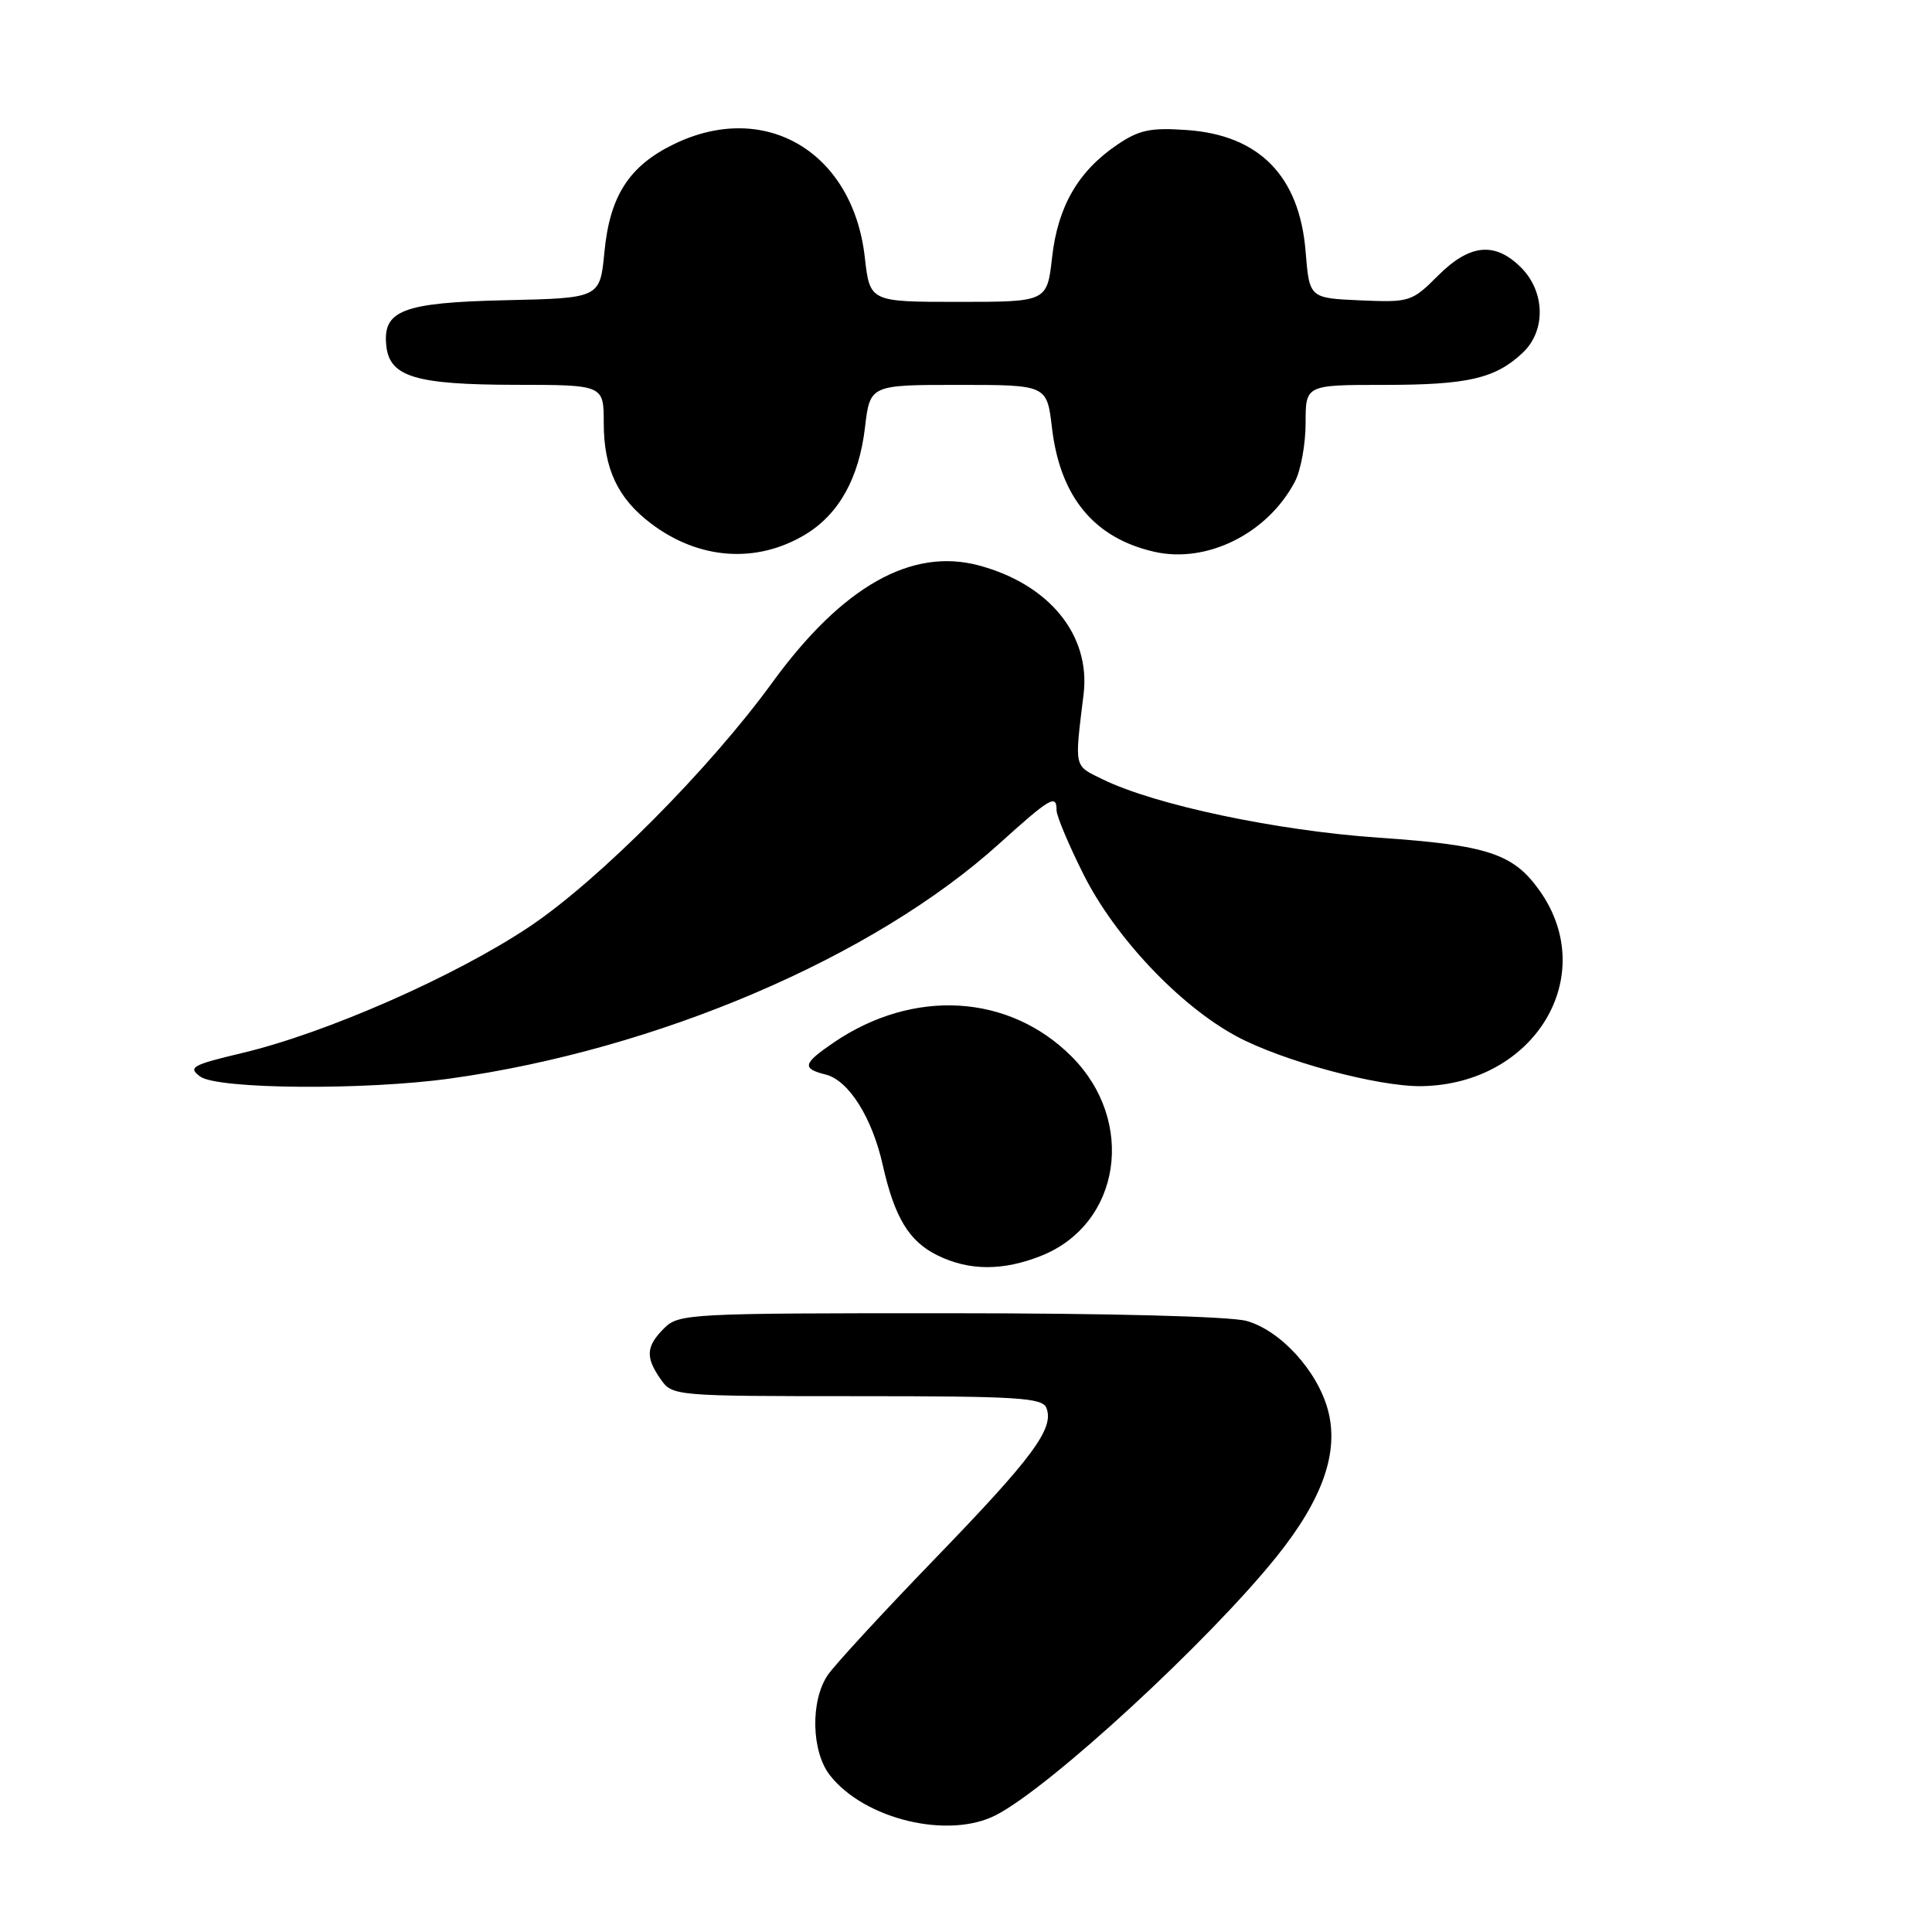 <?xml version="1.0" encoding="UTF-8" standalone="no"?>
<!DOCTYPE svg PUBLIC "-//W3C//DTD SVG 1.1//EN" "http://www.w3.org/Graphics/SVG/1.1/DTD/svg11.dtd" >
<svg xmlns="http://www.w3.org/2000/svg" xmlns:xlink="http://www.w3.org/1999/xlink" version="1.1" viewBox="0 0 256 256">
 <g >
 <path fill="currentColor"
d=" M 131.99 240.50 C 139.21 236.77 160.18 217.44 169.18 206.23 C 175.28 198.62 177.45 192.40 175.96 186.84 C 174.56 181.63 169.66 176.28 165.17 175.03 C 162.99 174.43 146.94 174.01 125.75 174.01 C 91.33 174.00 89.93 174.07 88.00 176.00 C 85.59 178.41 85.50 179.84 87.56 182.78 C 89.09 184.97 89.43 185.00 113.59 185.00 C 134.89 185.00 138.14 185.20 138.66 186.57 C 139.71 189.28 136.86 193.12 123.92 206.50 C 117.01 213.65 110.59 220.61 109.67 221.97 C 107.36 225.40 107.51 232.11 109.98 235.25 C 114.57 241.09 125.72 243.75 131.99 240.50 Z  M 137.99 166.39 C 148.52 162.17 150.58 148.58 141.98 139.98 C 133.69 131.69 121.04 130.95 110.47 138.14 C 106.37 140.94 106.21 141.58 109.42 142.39 C 112.45 143.15 115.57 148.10 116.97 154.38 C 118.53 161.31 120.44 164.48 124.20 166.33 C 128.41 168.41 132.90 168.42 137.99 166.39 Z  M 59.66 142.91 C 87.07 139.10 115.72 126.86 132.36 111.83 C 139.20 105.66 140.00 105.19 140.00 107.37 C 140.00 108.12 141.60 111.93 143.56 115.84 C 147.71 124.14 156.23 133.18 163.76 137.27 C 169.80 140.56 182.66 144.03 188.41 143.92 C 203.40 143.65 212.03 129.27 203.98 117.98 C 200.51 113.10 197.09 111.98 182.70 111.00 C 169.19 110.07 153.08 106.67 146.14 103.28 C 142.25 101.38 142.37 101.91 143.58 92.00 C 144.53 84.18 139.06 77.44 129.73 74.93 C 120.77 72.52 111.60 77.71 102.34 90.43 C 93.99 101.92 79.33 116.65 70.17 122.78 C 60.33 129.36 43.24 136.88 32.09 139.53 C 25.44 141.11 24.87 141.43 26.53 142.65 C 28.84 144.33 48.32 144.49 59.66 142.91 Z  M 106.70 70.83 C 111.15 68.15 113.82 63.36 114.61 56.68 C 115.28 51.00 115.28 51.00 127.00 51.00 C 138.72 51.00 138.72 51.00 139.39 56.68 C 140.47 65.84 144.96 71.29 152.94 73.11 C 159.93 74.71 167.99 70.68 171.59 63.80 C 172.37 62.31 173.00 58.83 173.00 56.05 C 173.00 51.00 173.00 51.00 183.43 51.00 C 194.50 51.00 198.12 50.16 201.75 46.76 C 204.86 43.85 204.76 38.67 201.55 35.45 C 198.08 31.99 194.74 32.32 190.52 36.55 C 187.08 39.99 186.78 40.08 180.24 39.80 C 173.50 39.50 173.50 39.50 173.00 33.32 C 172.19 23.34 166.87 17.90 157.26 17.23 C 152.44 16.89 150.93 17.21 148.02 19.19 C 142.86 22.70 140.17 27.34 139.41 34.09 C 138.74 40.00 138.74 40.00 127.00 40.00 C 115.26 40.00 115.26 40.00 114.59 34.09 C 113.01 20.13 101.40 13.24 89.32 19.09 C 83.37 21.97 80.80 25.95 80.09 33.39 C 79.50 39.50 79.50 39.50 67.04 39.78 C 53.29 40.09 50.64 41.12 51.20 45.92 C 51.67 49.94 55.15 50.97 68.25 50.99 C 80.00 51.00 80.00 51.00 80.00 56.05 C 80.00 62.08 81.85 66.03 86.25 69.36 C 92.59 74.17 100.24 74.72 106.70 70.83 Z "/>
</g>
</svg>